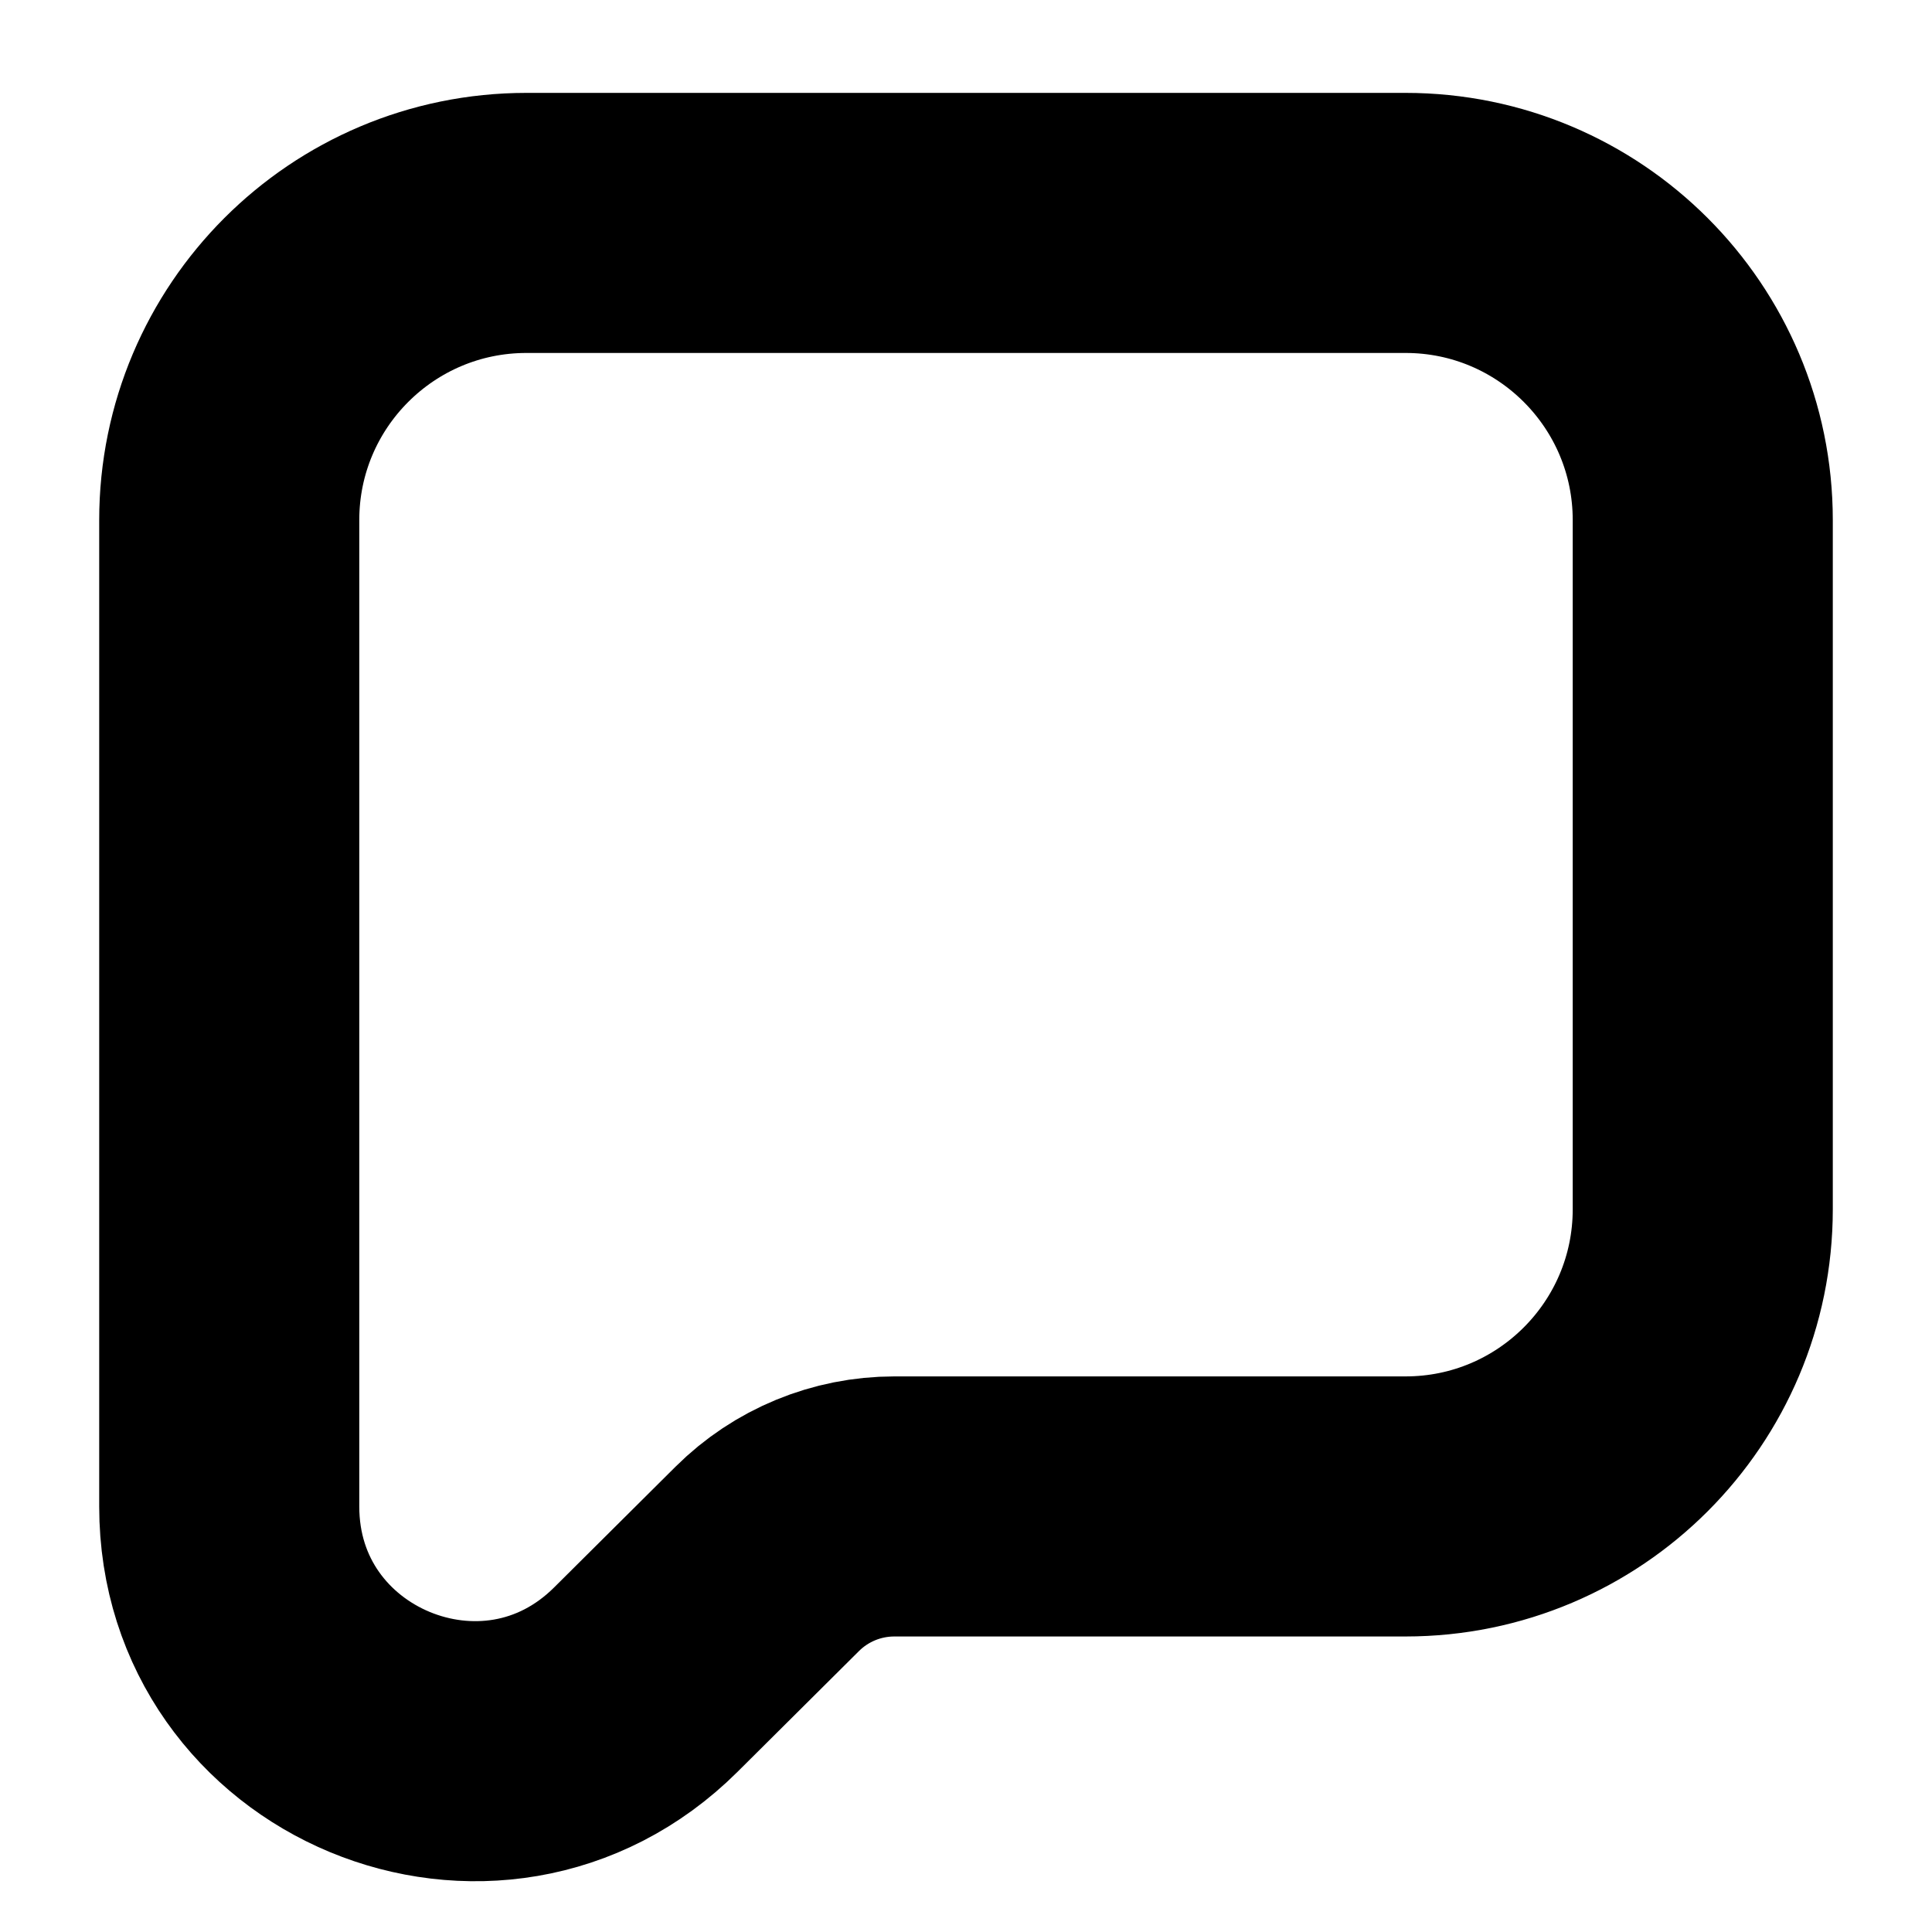 <svg width="26" height="26" viewBox="0 0 26 26" fill="none" xmlns="http://www.w3.org/2000/svg">
<g clip-path="url(#clip0_250_2)">
<path d="M18.915 3H7.085C4.876 3 3.085 4.791 3.085 7V20.273C3.085 23.197 6.617 24.666 8.691 22.604L10.325 20.979C10.78 20.526 11.395 20.273 12.036 20.273H18.915C21.124 20.273 22.915 18.482 22.915 16.273V7C22.915 4.791 21.124 3 18.915 3Z" stroke="black" stroke-width="3.5"/>
</g>
<defs>
<clipPath id="clip0_250_2">
<rect width="26" height="26" fill="white"/>
</clipPath>
</defs>
</svg>
